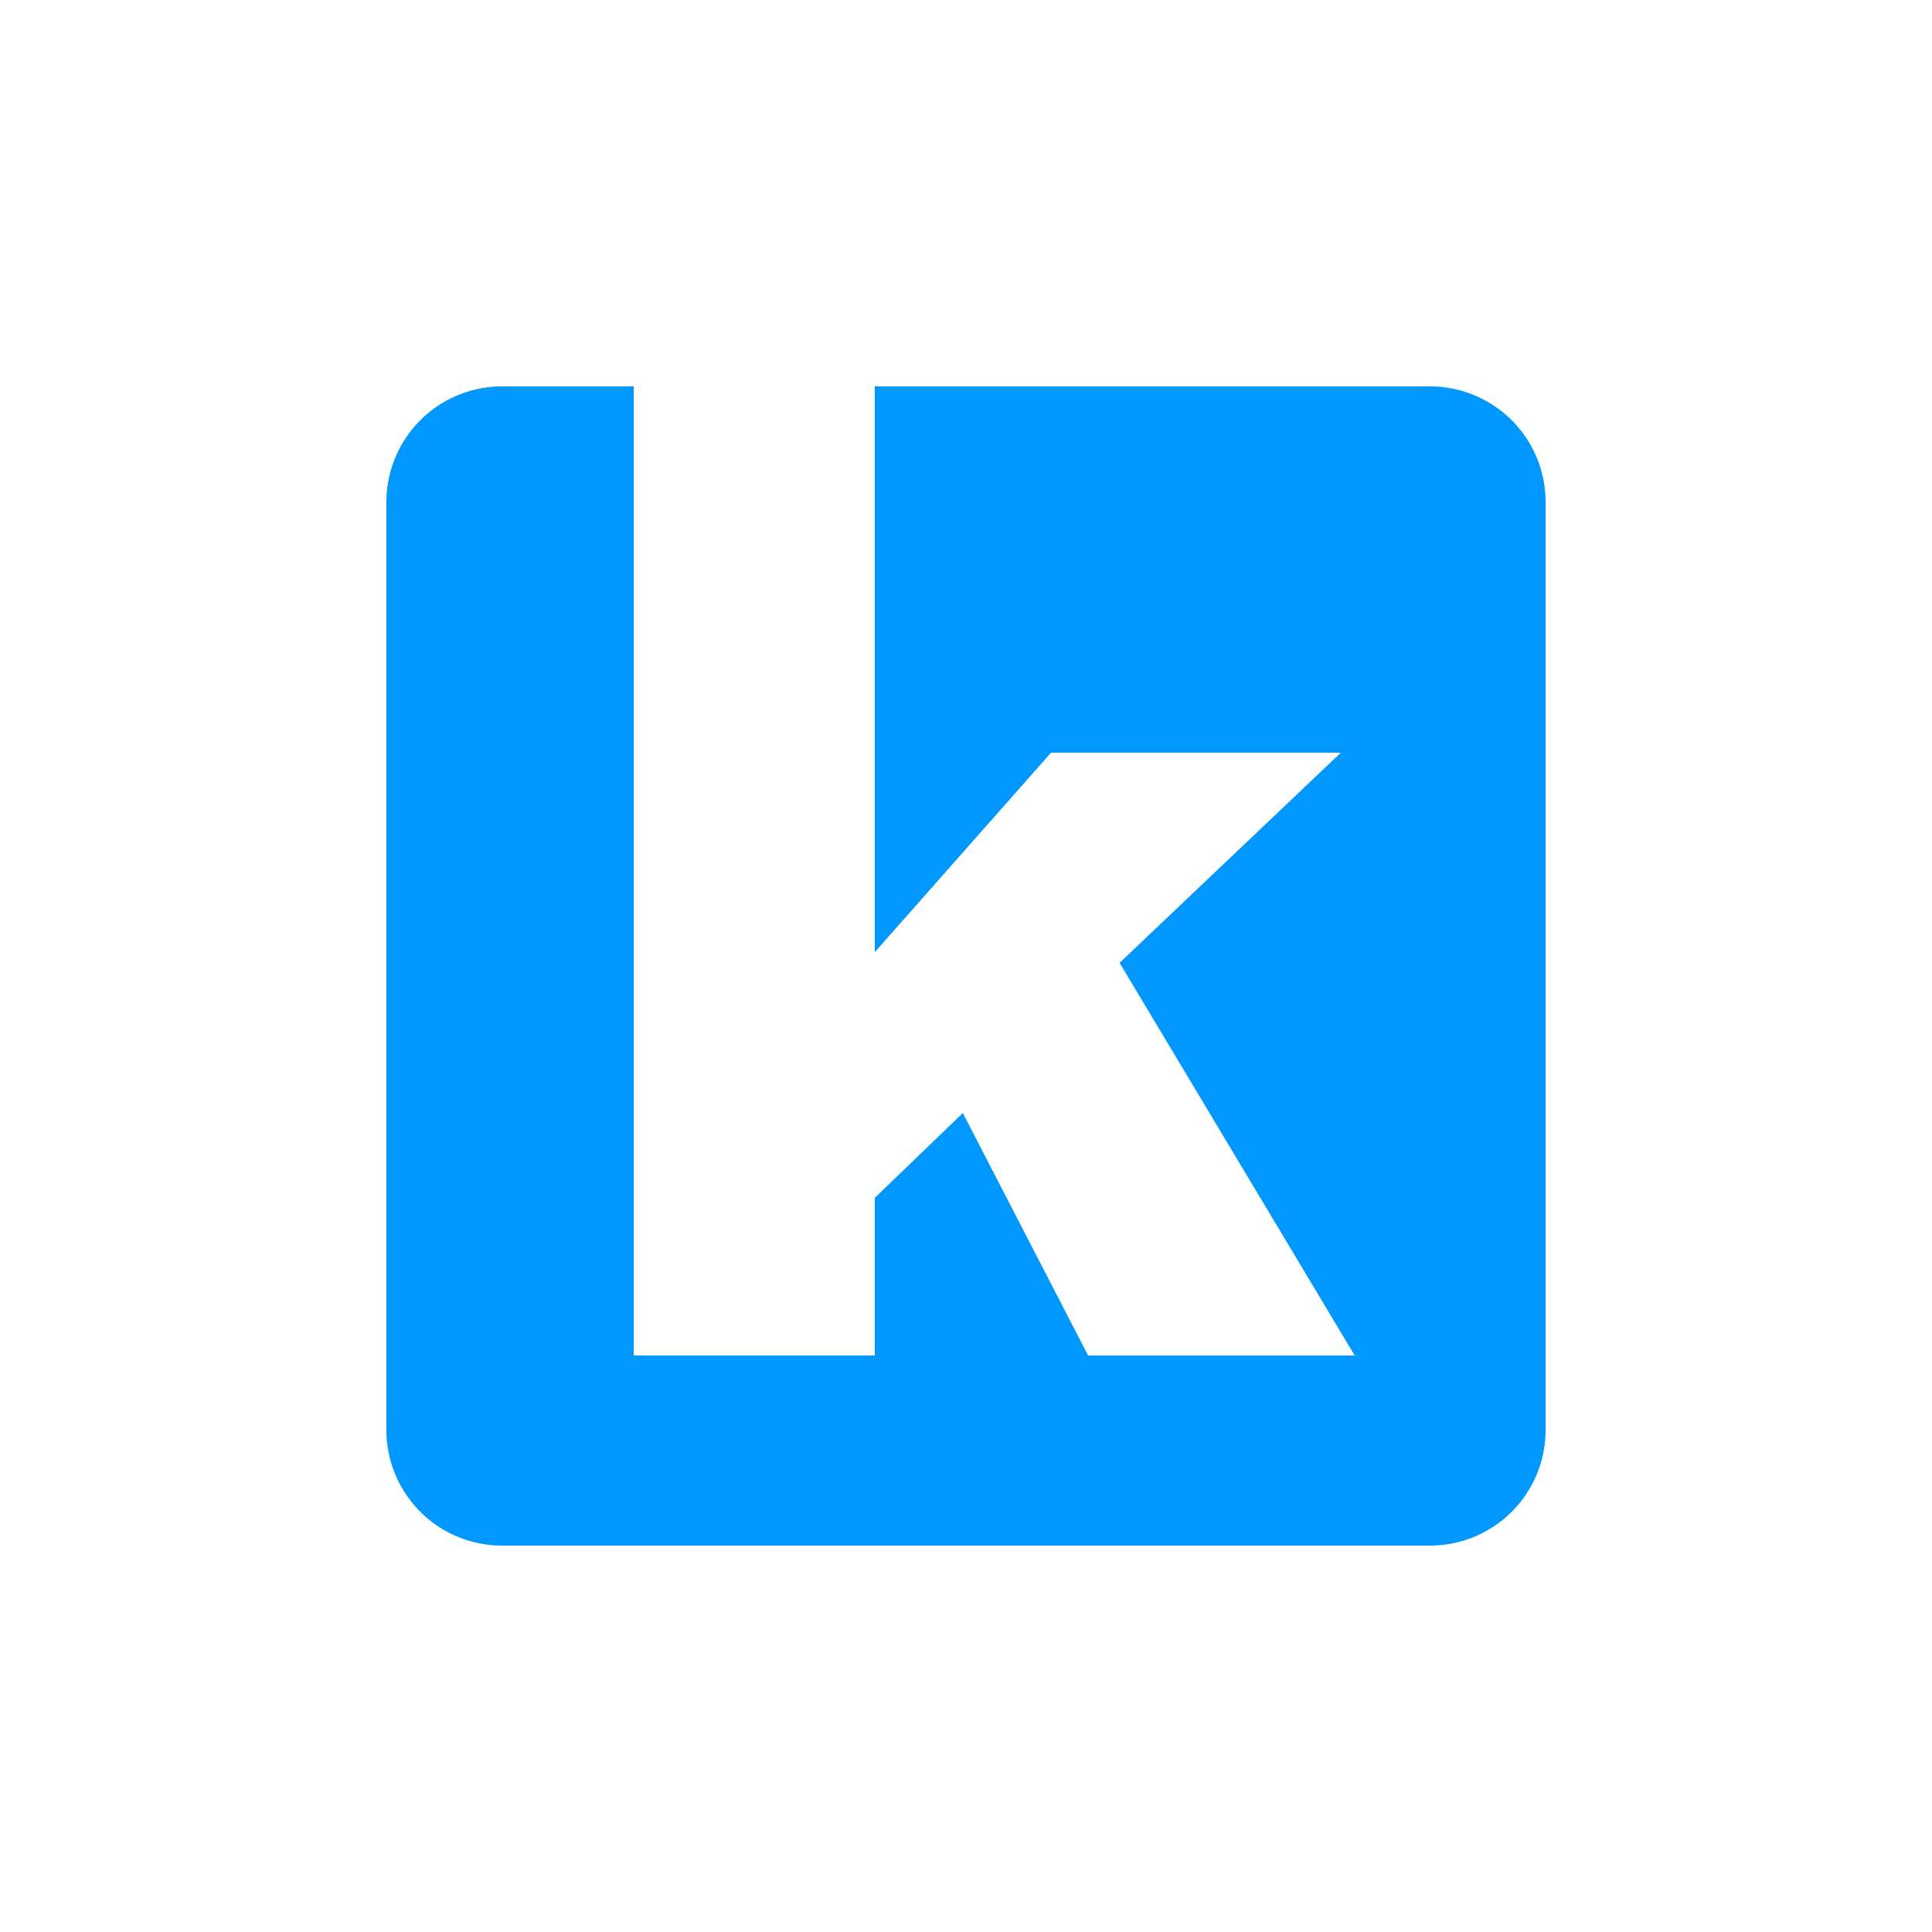 <?xml version="1.0" encoding="utf-8"?>
<svg role="img" viewBox="0 0 24 24" xmlns="http://www.w3.org/2000/svg">
	<title>Infomaniak</title>
	<path d="M2.4 0A2.395 2.395 0 0 0 0 2.4v19.2C0 22.93 1.07 24 2.4 24h19.2c1.33 0 2.4-1.07 2.4-2.4V2.4C24 1.07 22.93 0 21.6 0H10.112v11.712l3.648-4.128h6l-4.58 4.351 4.868 8.13h-5.52l-2.594-5.021L10.112 16.8v3.264H5.12V0Z" transform="translate(4.8, 4.8) scale(0.6)" fill="#0098FF"></path>
</svg>